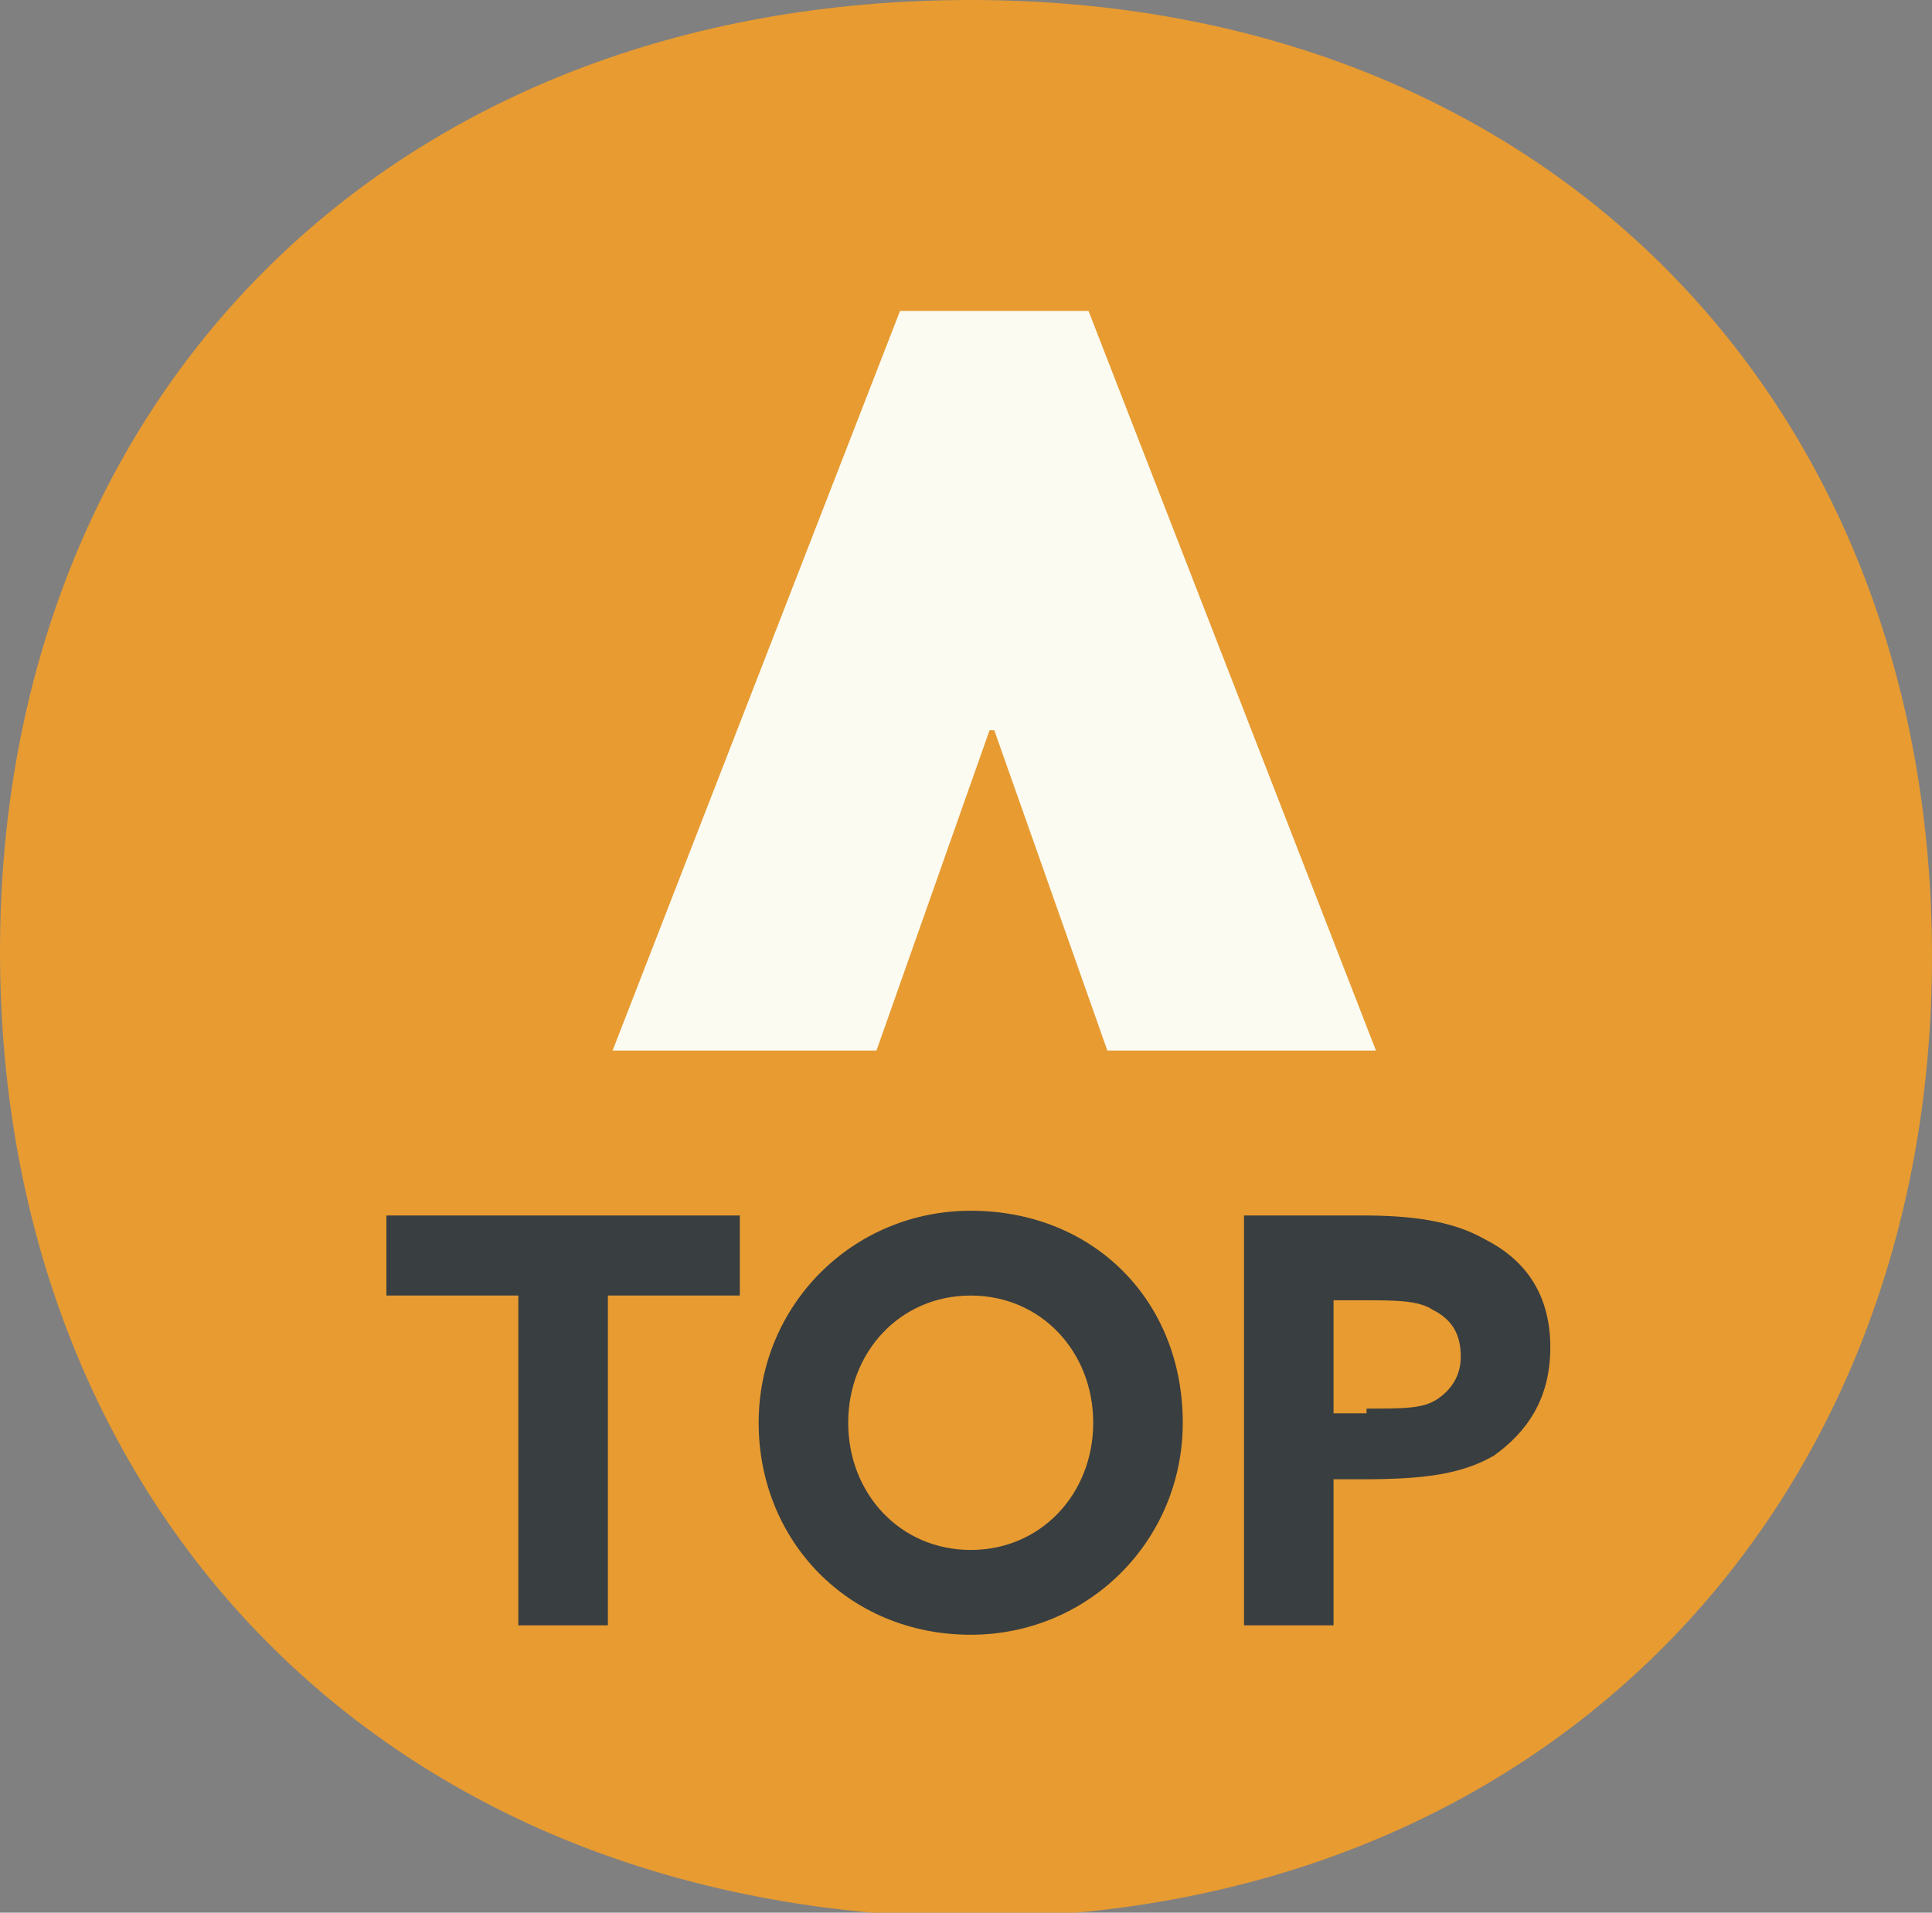 <?xml version="1.0" encoding="utf-8"?>
<!-- Generator: Adobe Illustrator 25.4.1, SVG Export Plug-In . SVG Version: 6.00 Build 0)  -->
<svg version="1.1" id="Layer_1" xmlns="http://www.w3.org/2000/svg" xmlns:xlink="http://www.w3.org/1999/xlink" x="0px" y="0px"
	 viewBox="0 0 41 40.6" style="enable-background:new 0 0 41 40.6;" xml:space="preserve">
<rect x="0" y="0" width="41" height="40.6" fill="#808080" stroke="none"/>
<style type="text/css">
	.st0{fill:#393E40;}
	.st1{fill:#E79B31;}
	.st2{fill:none;}
	.st3{fill:#3F88C5;}
	.st4{fill:#FBFBF2;}
	.st5{enable-background:new    ;}
</style>
<g id="Group_451">
	<g id="Path_586_00000054950163581517870450000013426860069138165666_">
		<path class="st1" d="M0,20.2C0,8.4,8.3,0,20.6,0C32.8,0,41,8.5,41,20.3s-8.3,20.4-20.4,20.4C8.2,40.6,0,32,0,20.2z"/>
	</g>
</g>
<g class="st5">
	<path class="st4" d="M23.5,22.3l-2.4-6.8h-0.1l-2.4,6.8H13l6.1-15.7h4l6.1,15.7H23.5z"/>
</g>
<g class="st5">
	<path class="st0" d="M11,27.5H8.2v-1.7h7.5v1.7h-2.8v7H11V27.5z"/>
	<path class="st0" d="M16.1,30.2c0-2.5,2-4.5,4.5-4.5c2.6,0,4.5,1.9,4.5,4.5c0,2.5-2,4.5-4.5,4.5C18,34.7,16.1,32.7,16.1,30.2z
		 M23.2,30.2c0-1.5-1.1-2.7-2.6-2.7c-1.5,0-2.6,1.2-2.6,2.7s1.1,2.7,2.6,2.7C22.1,32.9,23.2,31.7,23.2,30.2z"/>
	<path class="st0" d="M26.3,25.8h2.6c1,0,1.9,0.1,2.6,0.5c0.8,0.4,1.4,1.1,1.4,2.3c0,1.1-0.5,1.8-1.2,2.3c-0.7,0.4-1.5,0.5-2.8,0.5
		h-0.6v3.1h-1.9V25.8z M29,29.9c0.8,0,1.2,0,1.5-0.2c0.3-0.2,0.5-0.5,0.5-0.9c0-0.5-0.2-0.8-0.6-1c-0.3-0.2-0.8-0.2-1.5-0.2h-0.6
		v2.4H29z"/>
</g>
</svg>
